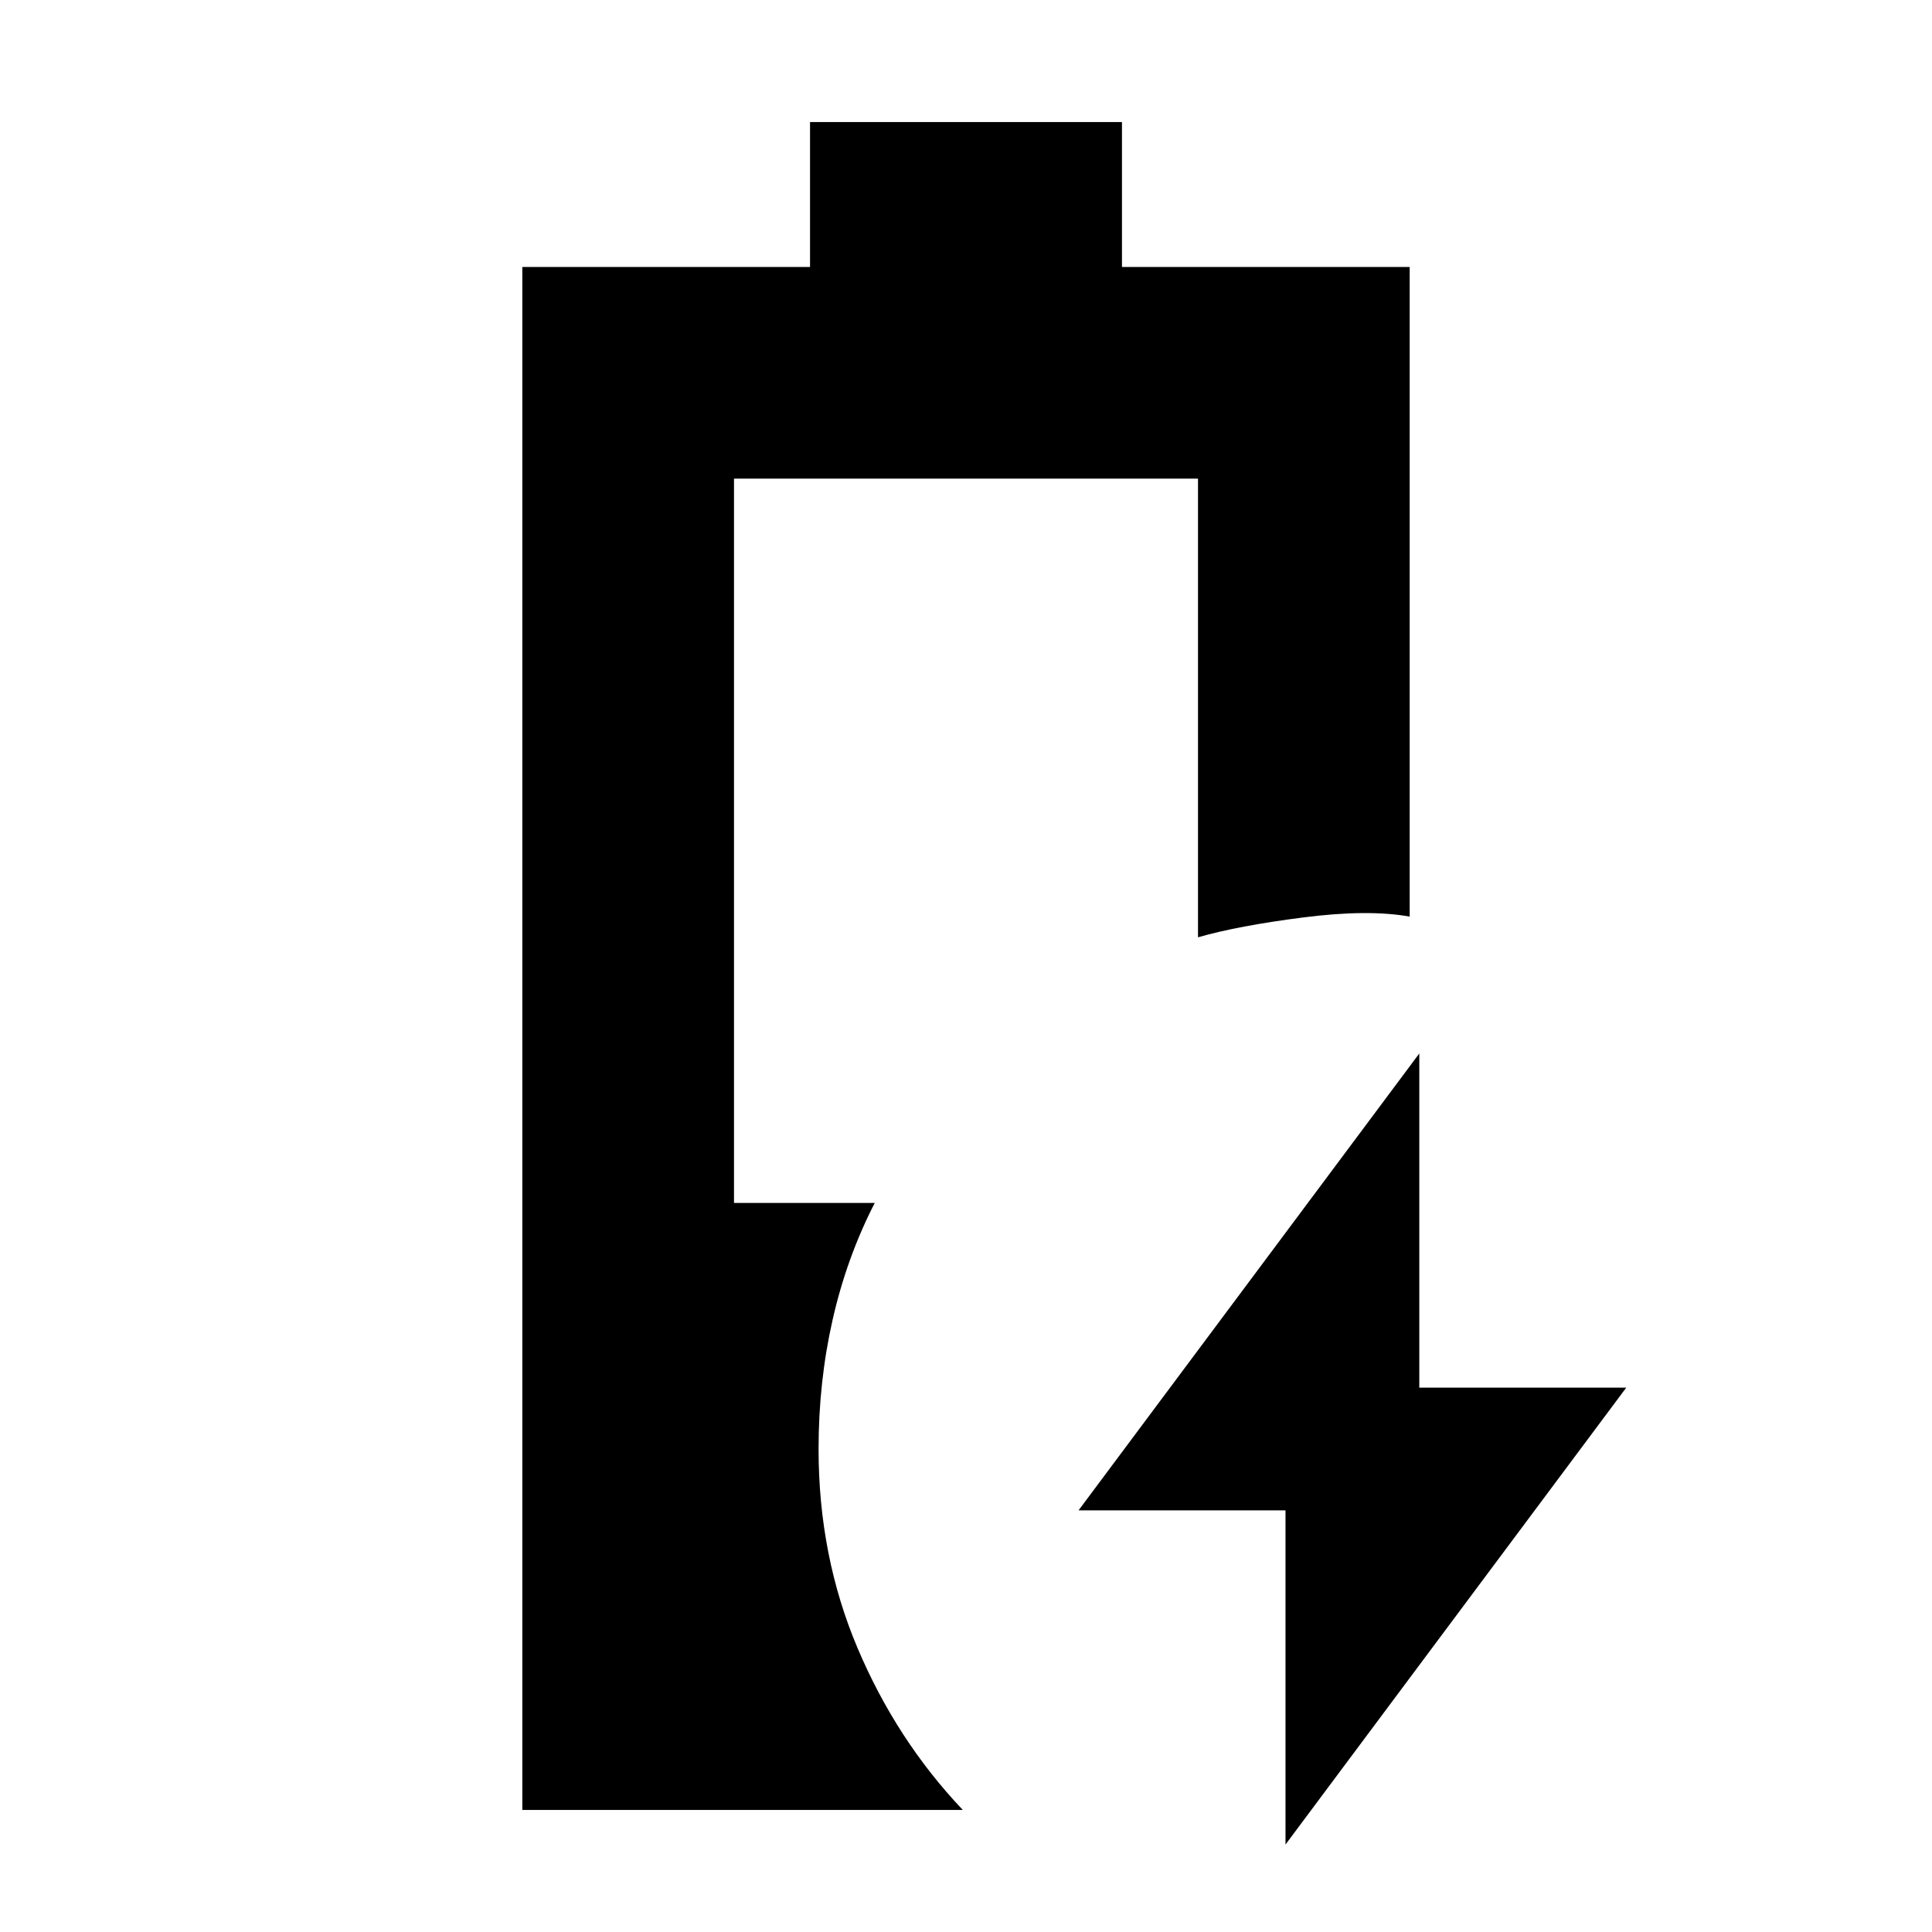 <svg xmlns="http://www.w3.org/2000/svg" height="20" viewBox="0 -960 960 960" width="20"><path d="M638.76-43.46v-166.06H535.93l169.31-227.02v166.06h102.83L638.76-43.46ZM259.54-60.65v-766.7H402.5v-72h155v72h142.96v322.81q-20.63-3.72-52.97.42-32.34 4.14-52.21 9.86v-227.91H364.72v359.91h69.93q-13.95 27.19-20.93 58.03-6.98 30.83-6.98 64.23 0 53.14 19.36 98.88 19.36 45.75 52.31 80.47H259.54Z"/></svg>